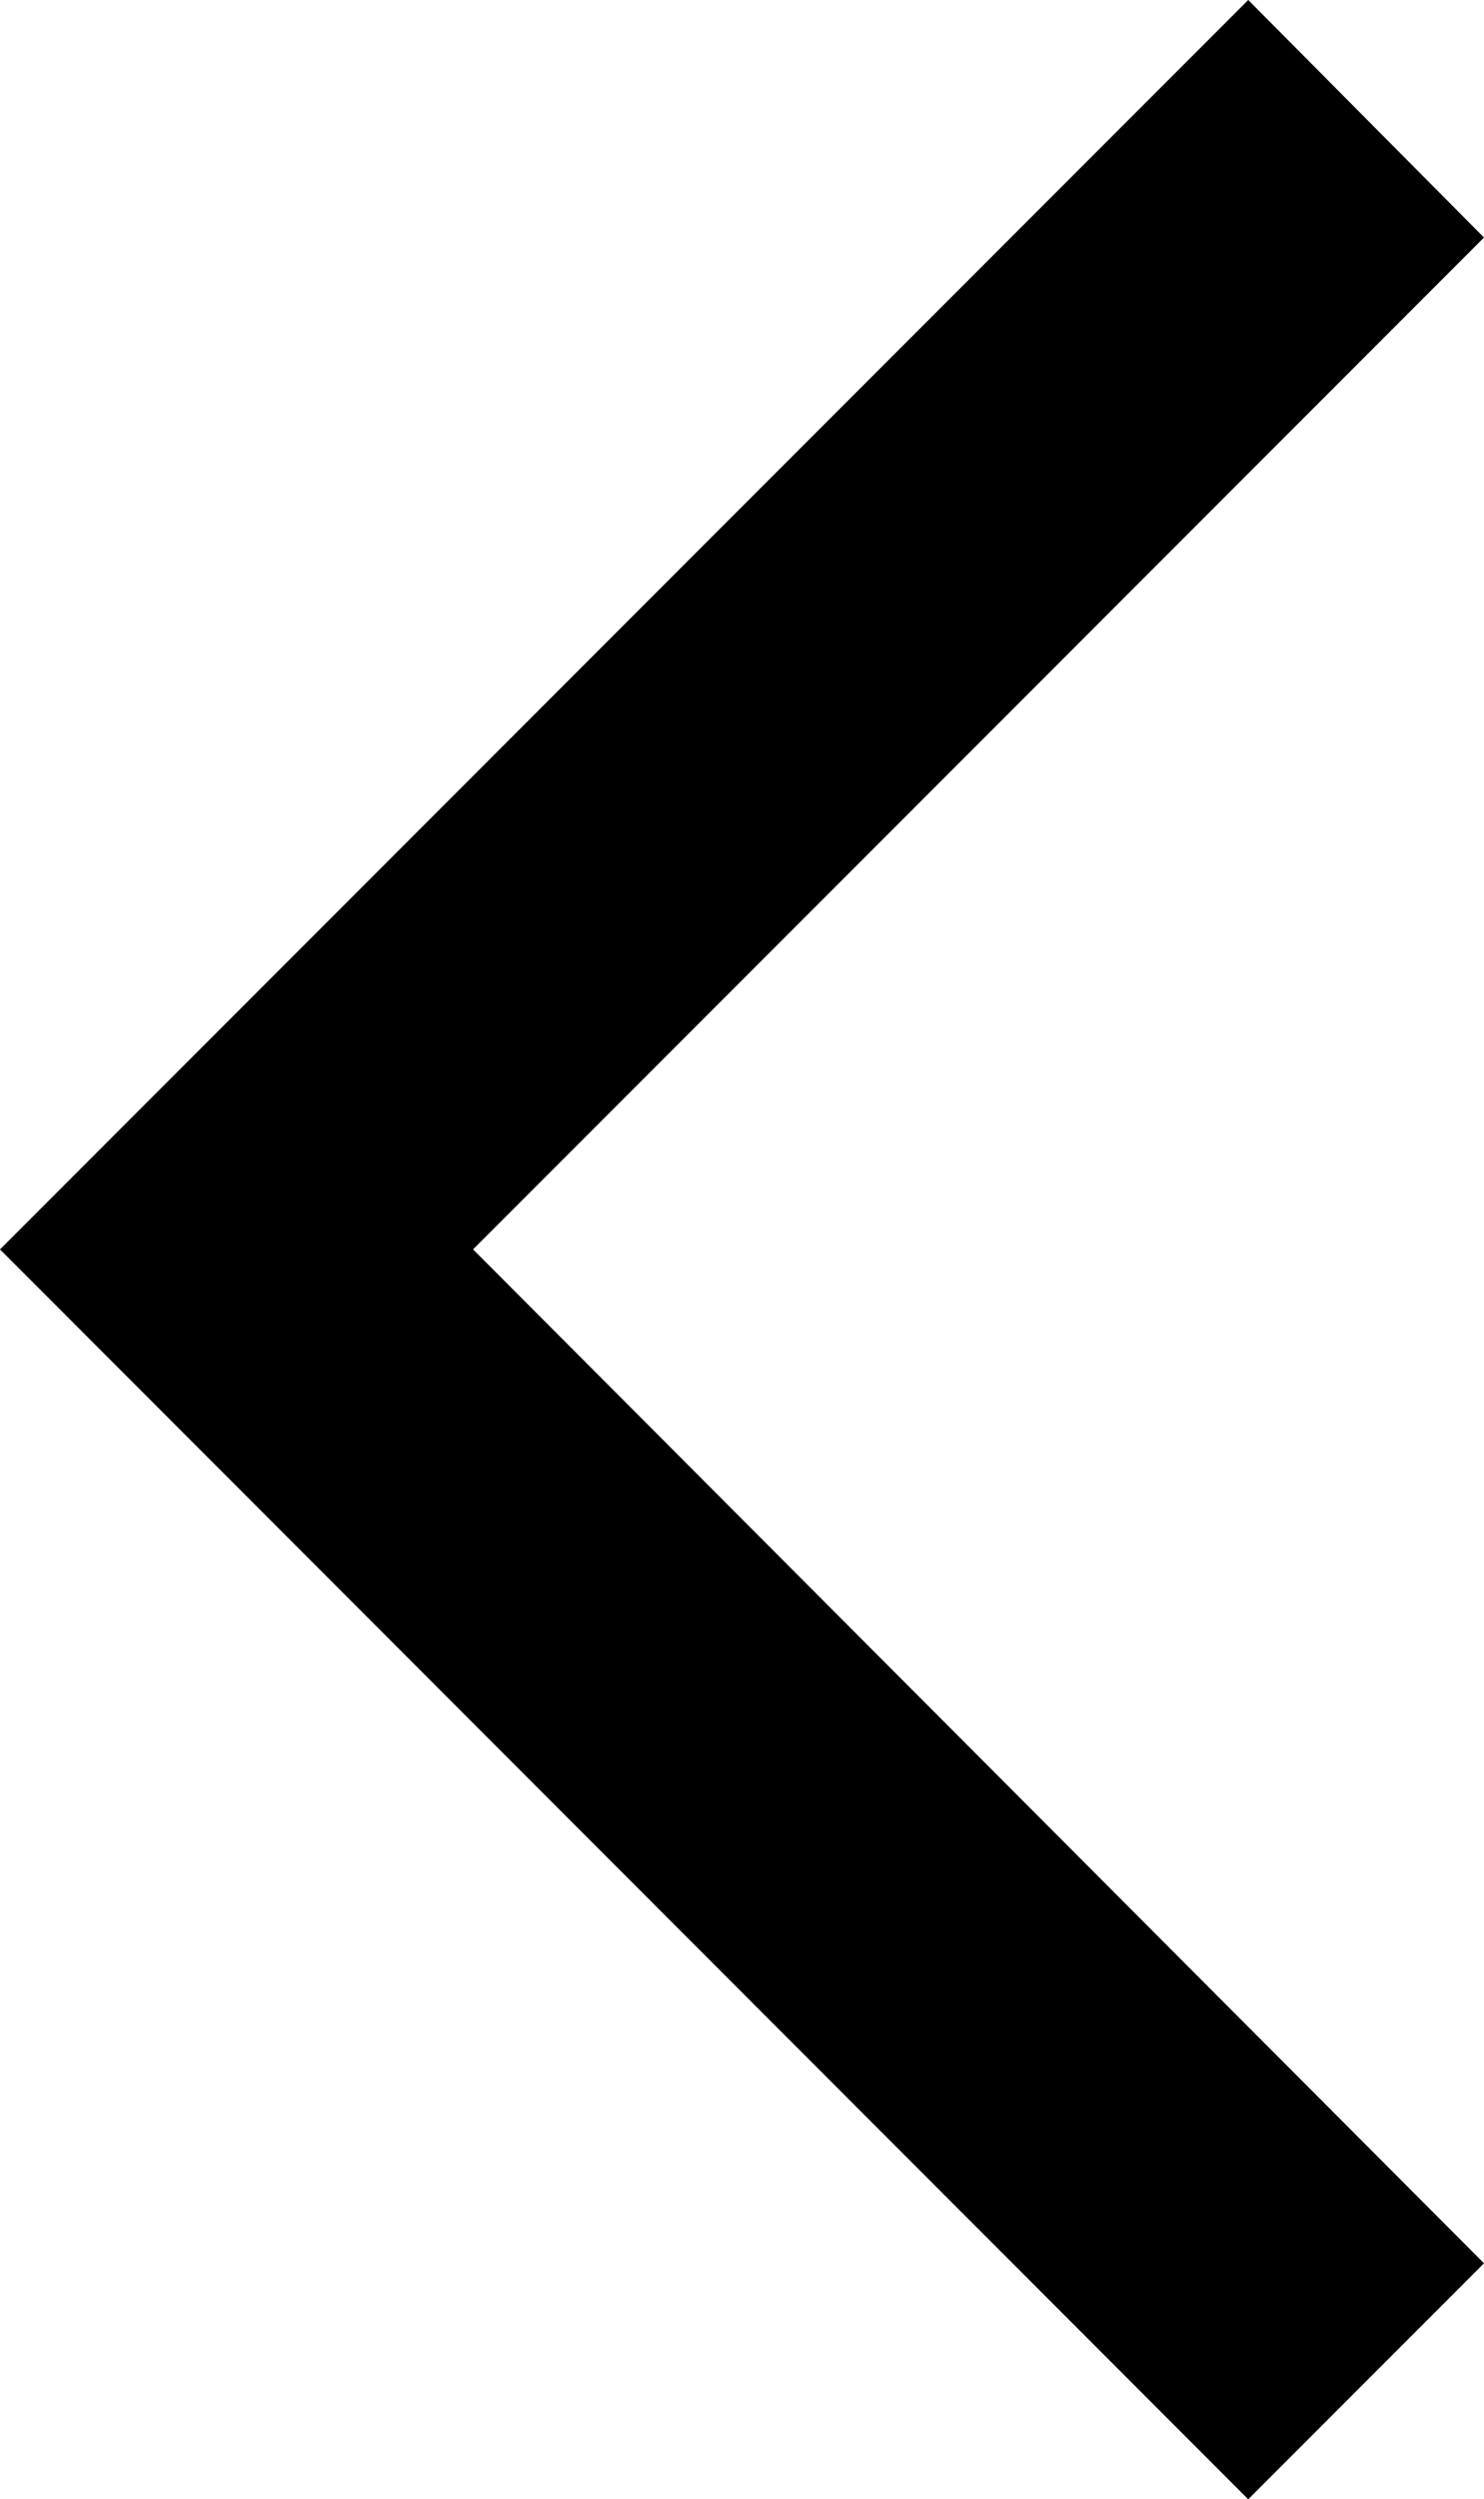 <svg xmlns="http://www.w3.org/2000/svg" viewBox="0 0 29.08 48.93">
  <title>corner</title>
  <g id="Layer_2" data-name="Layer 2">
    <g id="Isolation_Mode" data-name="Isolation Mode">
      <polygon points="0 24.46 24.46 48.93 29.08 44.31 9.27 24.46 29.08 4.65 24.46 0 0 24.46" style="fill-rule: evenodd"/>
    </g>
  </g>
</svg>
